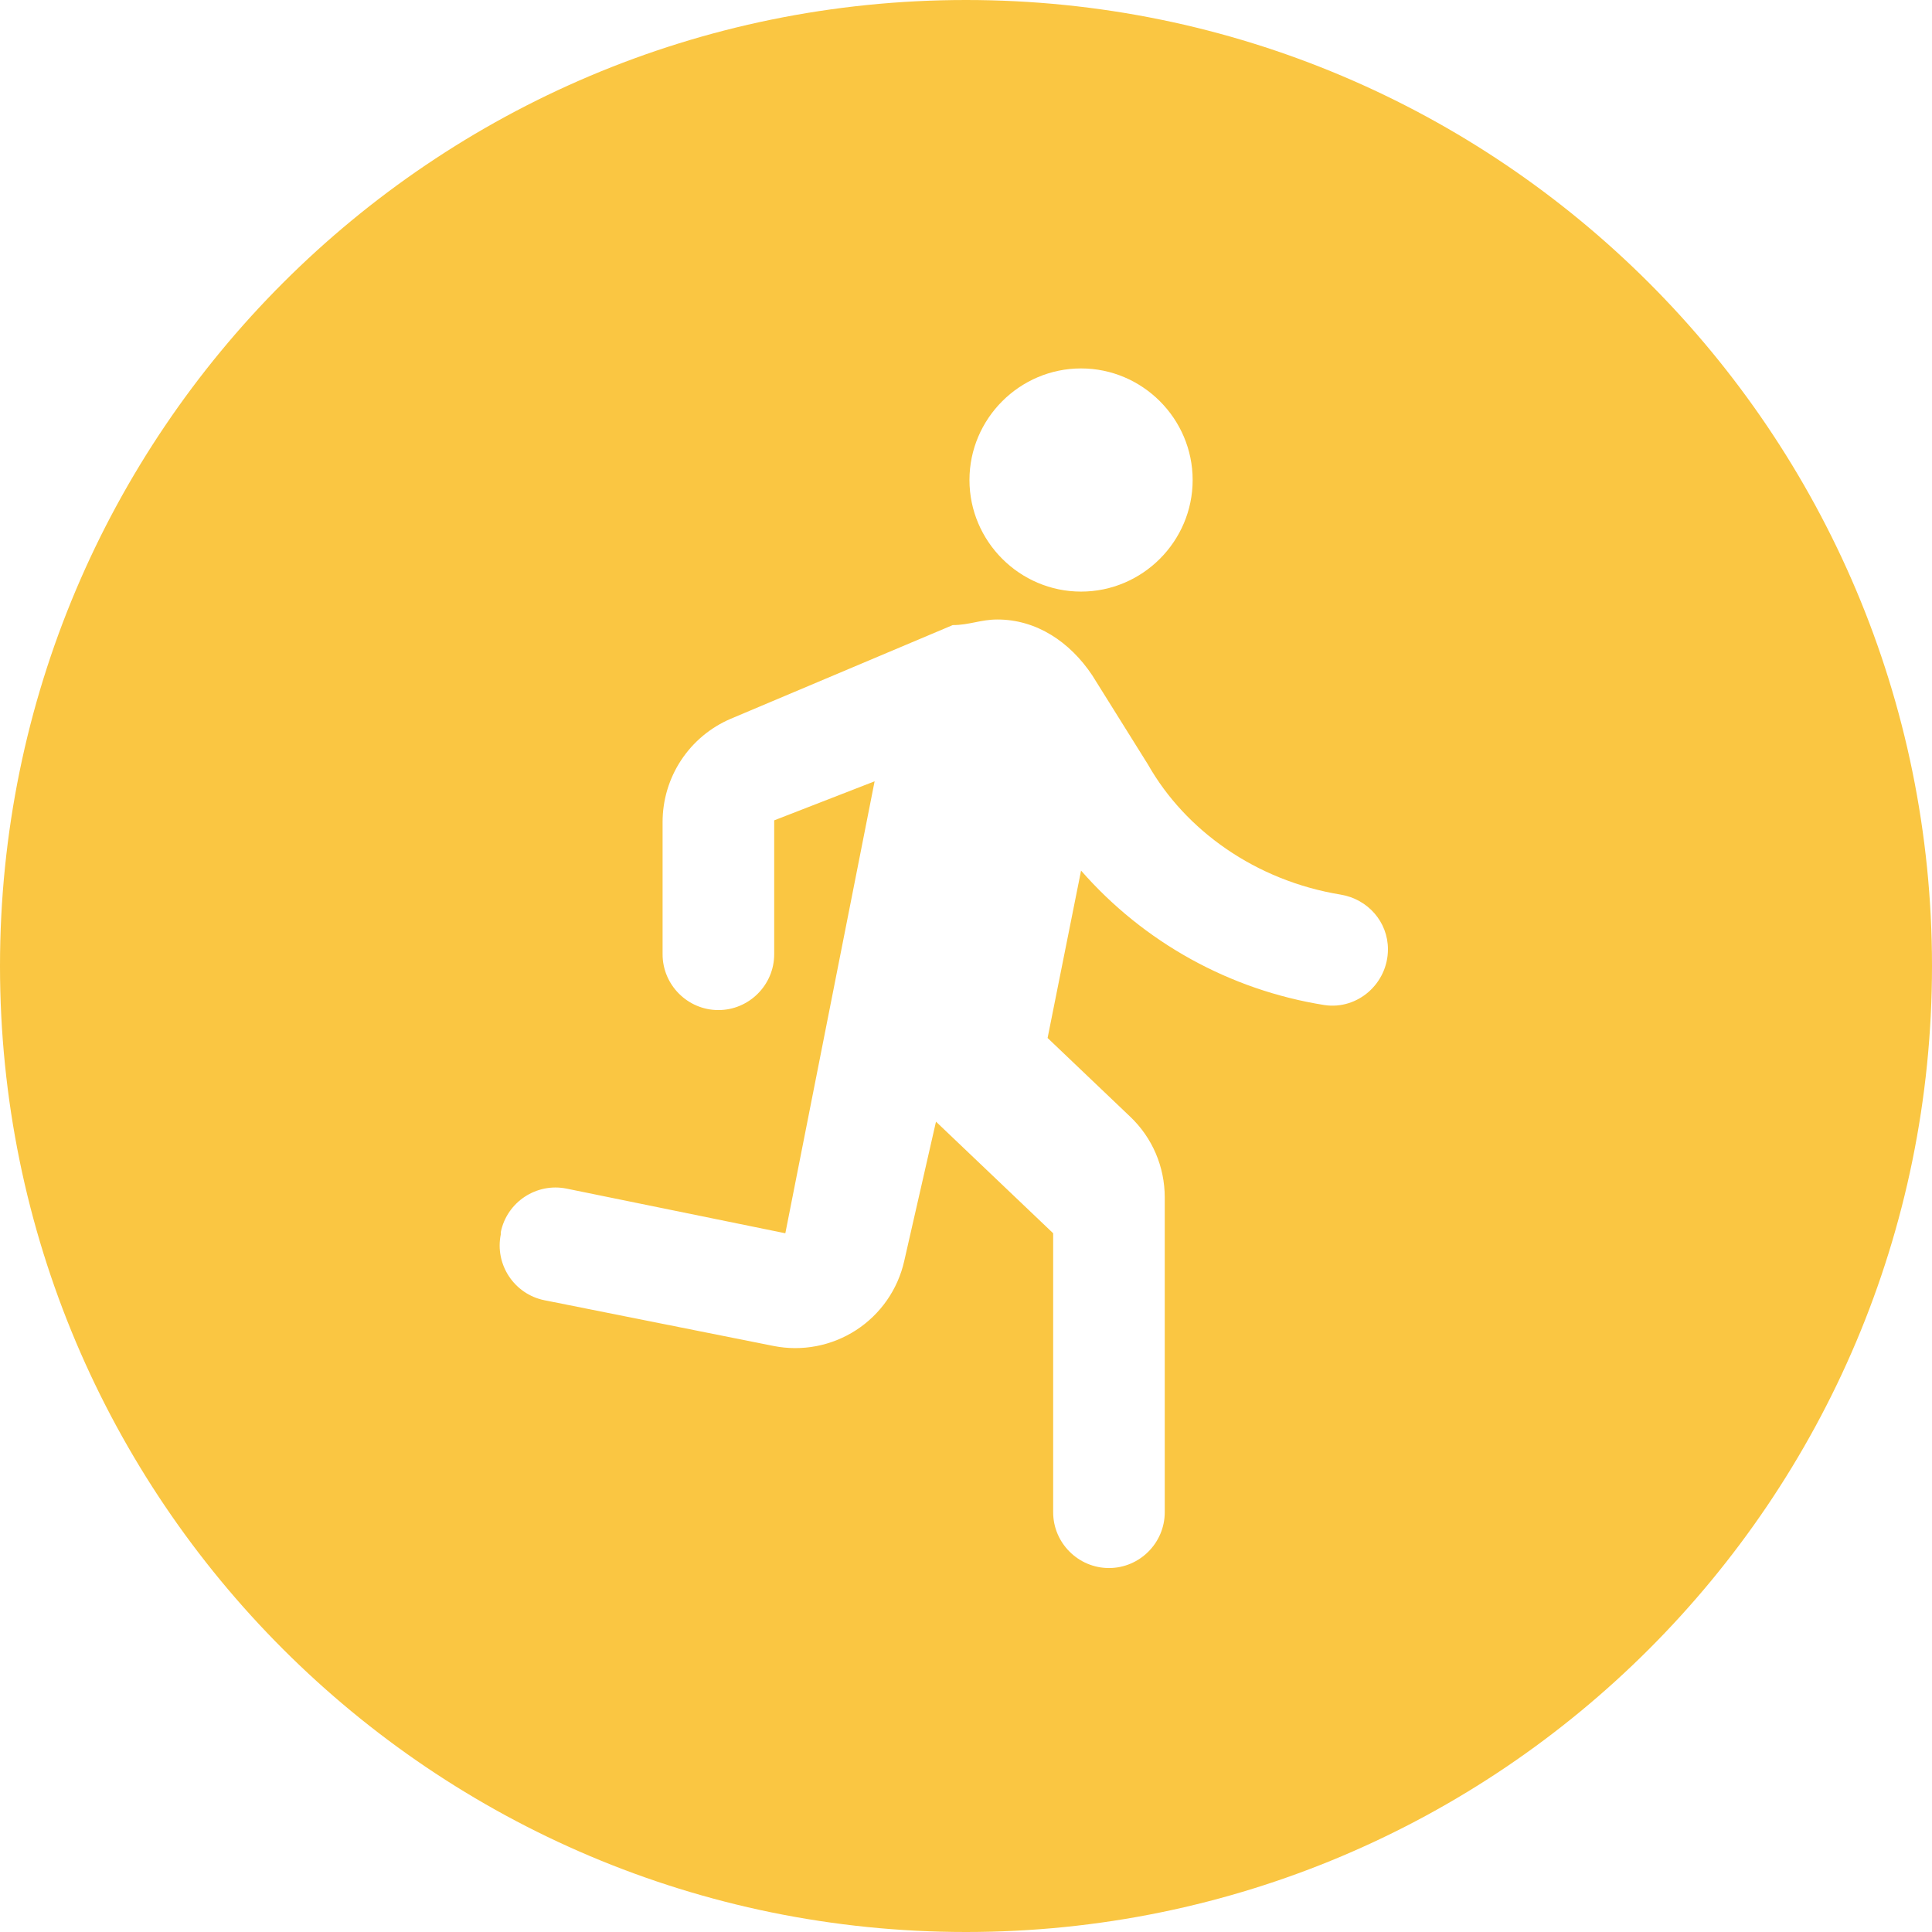 <svg width="86" height="86" viewBox="0 0 86 86" fill="none" xmlns="http://www.w3.org/2000/svg">
<path fill-rule="evenodd" clip-rule="evenodd" d="M43 86C66.748 86 86 66.748 86 43C86 19.252 66.748 0 43 0C19.252 0 0 19.252 0 43C0 66.748 19.252 86 43 86ZM53.089 21.367C53.089 24.099 50.854 26.334 48.122 26.334C45.39 26.334 43.154 24.099 43.154 21.367C43.154 18.635 45.39 16.4 48.122 16.4C50.854 16.4 53.089 18.635 53.089 21.367ZM41.664 49.929L40.249 56.138C39.963 57.401 39.195 58.502 38.11 59.207C37.024 59.912 35.706 60.166 34.437 59.914L24.229 57.877C22.888 57.604 22.018 56.287 22.292 54.946V54.847C22.565 53.506 23.881 52.636 25.223 52.91L34.958 54.897L38.932 34.779L34.462 36.517V42.478C34.462 43.844 33.344 44.962 31.978 44.962C30.612 44.962 29.494 43.844 29.494 42.478V36.592C29.494 35.613 29.78 34.656 30.319 33.839C30.858 33.022 31.625 32.382 32.524 31.997L42.409 27.825C42.782 27.825 43.092 27.762 43.403 27.7C43.713 27.638 44.024 27.576 44.396 27.576C46.135 27.576 47.625 28.57 48.619 30.06L51.102 34.034C52.766 36.965 55.896 39.2 59.671 39.821C60.888 40.019 61.782 41.038 61.782 42.255C61.782 43.77 60.441 44.962 58.951 44.738C54.752 44.07 50.921 41.953 48.122 38.753L46.632 46.204L50.307 49.706C51.301 50.65 51.847 51.941 51.847 53.307V67.315C51.847 68.681 50.73 69.799 49.364 69.799C47.998 69.799 46.88 68.681 46.88 67.315V54.897L41.664 49.929Z" fill="#FAC642"/>
</svg>
